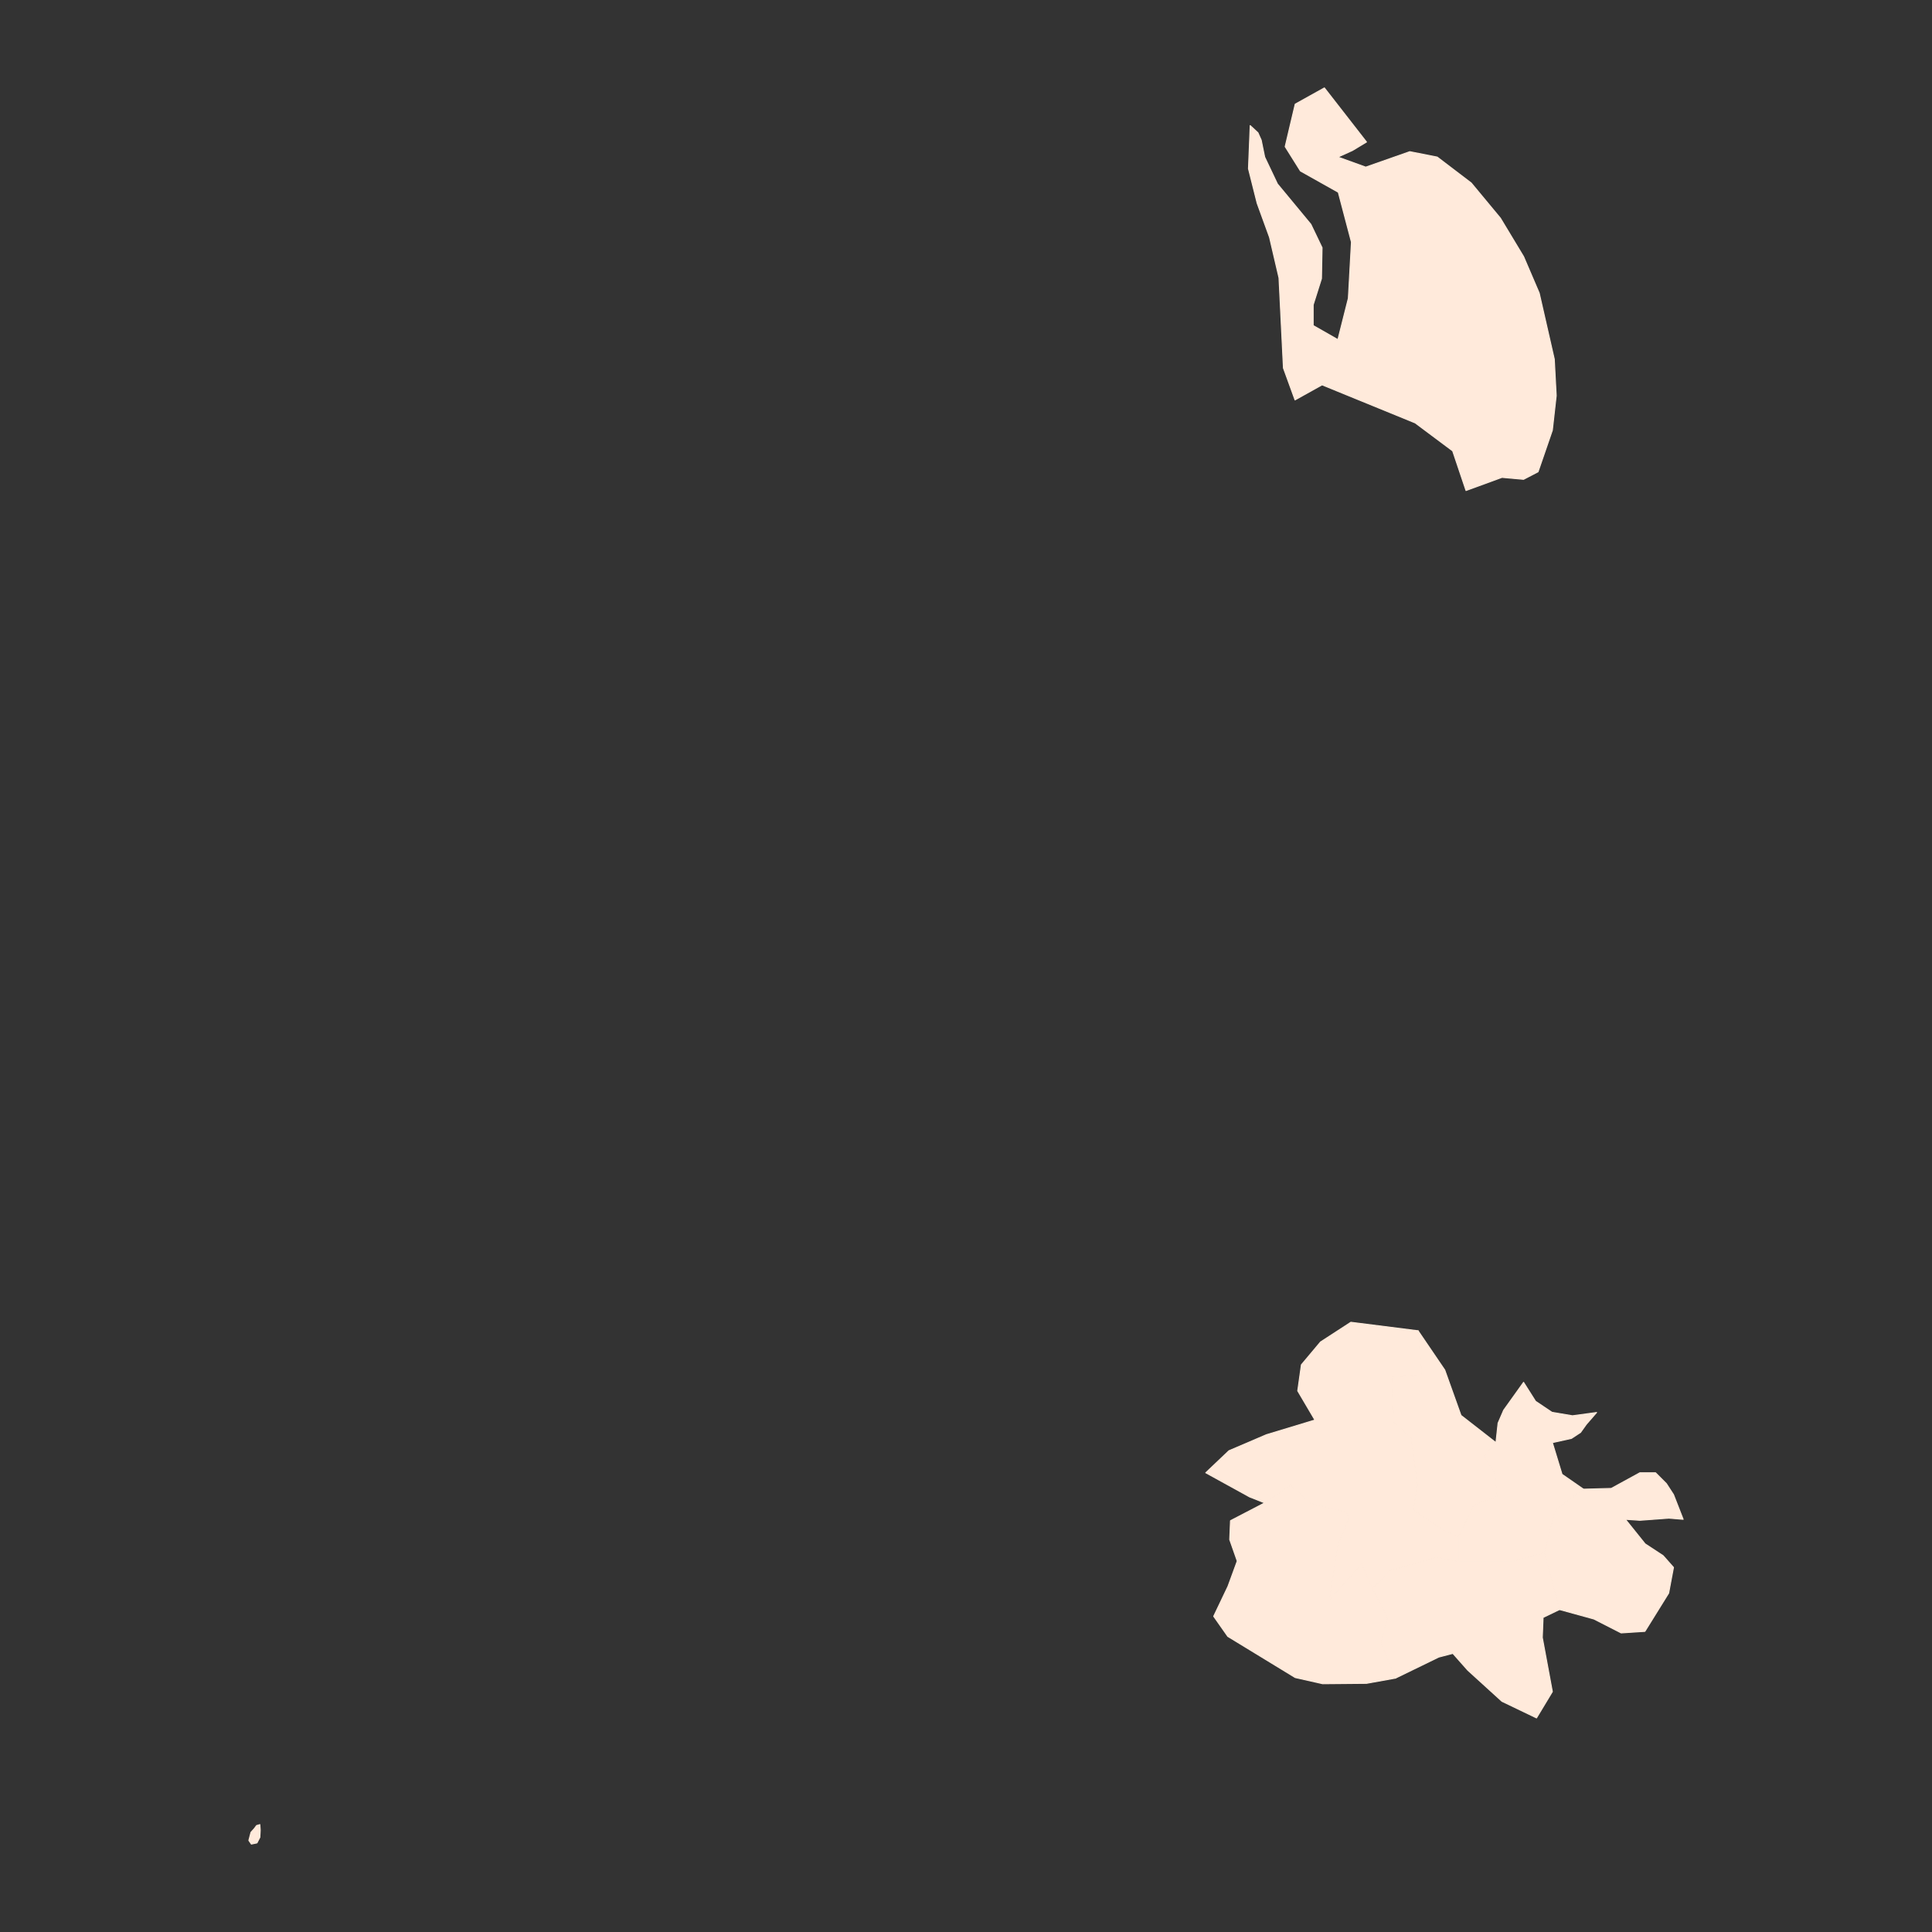 <?xml version="1.0"?>
    
<!--********* Copyright (c) 2024 Pareto Softare, LLC DBA Simplemaps.com ***************************************
************* Free for Commercial Use, full terms at  https://simplemaps.com/resources/svg-license ************
************* Attribution is appreciated! https://simplemaps.com *******************************************-->

<svg baseprofile="tiny" fill="#FFEADB" height="1000" stroke="#FFEADB" stroke-linecap="round" stroke-linejoin="round" stroke-width=".5" version="1.2" viewbox="0 0 1000 1000" width="1000" xmlns="http://www.w3.org/2000/svg">
 <rect width="100%" height="100%" fill="#333333" stroke="none"/>
 <g id="features">
  <path d="M807.2 833.1l-8.5 4.1-0.4 10.4 5.2 28-8.2 13.6-17.9-8.6-17.7-16.1-7.7-8.7-7.3 1.9-22.4 10.9-7.5-18.4 3.4-12.8-7.8-15.1 8.9-9.3 24.5-7 11.1 2.3 27.8 0 16.7-4.7 7.8 29.5z" id="AG06" name="Saint Paul">
  </path>
  <path d="M807.2 833.1l-7.8-29.5 5.6-22.1 14.6-10.7 14.4-0.4 14.8-8.1 8.1 0 5.6 5.6 3.7 5.7 5 12.8-7.4-0.6-15 1.1-7.5-0.5 10.2 12.7 9.3 6.1 5.4 6.1-2.5 13.3-12.3 19.8-12.3 0.8-14.1-7.2-17.8-4.9z" id="AG08" name="Saint Philip">
  </path>
  <path d="M799.4 803.6l-16.7 4.7-27.8 0 0-12.8 7.8-16.3 12.2-4.7-1.1-11.6-5.6-9.3 6.1-6.9 1.1-10.1 2.9-6.7 10.3-14.4 6.2 9.8 8.5 5.7 10.6 1.8 12.5-1.7-5.3 6.1-3 4.2-4.7 3.1-9.9 2.2 5 16.4 11.1 7.7-14.6 10.7-5.6 22.1z" id="AG07" name="Saint Peter">
  </path>
  <path d="M774.3 746.7l-6.1 6.9 5.6 9.3 1.1 11.6-12.2 4.7-7.8 16.3-7.8-3.5-15.6-10.5 2.2-12.8-3.3-24.4-8.9-8.2-1.1-23.3 15.6-1.1-2-22.9 13.8 20.3 8.4 23.5 18.1 14.1z" id="AG03" name="Saint George">
  </path>
  <path d="M754.9 808.3l-11.1-2.3-24.5 7-8.9 9.3-5.6-12.8-16.7 18.6 4.5-29.1 5.5-12.8-1.1-3.5-18.9-4.7-10-9.3-13.5 9.2-7.8-3.1-22.7-12.5 12-11.4 19.4-8.3 25.1-7.6-8.9-15.1 1.9-13.5 9.9-11.8 15.7-10.2 34.8 4.4 2 22.9-15.6 1.1 1.1 23.3 8.9 8.2 3.3 24.4-2.2 12.8 15.6 10.5 7.8 3.5 0 12.8z" id="AG04" name="Saint John">
  </path>
  <path d="M710.4 822.3l7.8 15.1-3.4 12.8 7.5 18.4-15 2.7-22.7 0.2-14.2-3.2-34.9-21.3-7.3-10.4 7.4-15.5 4.8-13.1-3.9-11.1 0.4-9.8 17.7-9.2 13.5-9.2 10 9.3 18.9 4.7 1.1 3.5-5.5 12.8-4.5 29.1 16.7-18.6 5.6 12.8z" id="AG05" name="Saint Mary">
  </path>
  <path d="M684.3 199.2l-14 7.8-6-16.5-2.3-46.7-4.9-21-6.4-17.6-4.5-17.9 0.9-22.3 4 3.7 1.7 3.8 1.8 8.8 6.6 13.9 17.3 20.9 5.8 12.1-0.3 16-4.3 13.6 0 10.7 12.8 7.3 5.4-21.4 1.6-29.1-6.8-25.8-19.6-11-7.9-12.6 5.2-22 15.1-8.4 21.8 28-7.3 4.4-7.5 3.4 14.4 5.2 22.8-8 14.2 2.8 17.6 13.4 15.1 18.2 12 19.9 8.1 18.9 7.8 34.2 1 18.9-2 17.9-7.4 21.5-7.5 3.9-11.2-1-18.6 6.8-6.9-20.5-19.4-14.5-48.2-19.7z" id="AG10" name="Barbuda">
  </path>
  <path d="M131.7 946.4l1.1-1.5 1.7-0.5 0.2 2.9-0.2 3.7-1.5 2.9-2.9 0.6-1.3-1.9 1.1-4.2 1.8-2z" id="AG11" name="Redonda">
  </path>
 </g>
 <g id="points">
  <circle class="16.971755531285055|-62.31422692109097" cx="165.9" cy="909.2" id="0">
  </circle>
  <circle class="17.290042803378313|-61.973892715191546" cx="537.1" cy="545.9" id="1">
  </circle>
  <circle class="17.687901893494885|-61.70162535047201" cx="834.1" cy="91" id="2">
  </circle>
 </g>
 <g id="label_points">
  <circle class="Saint Paul" cx="771.6" cy="836" id="AG06">
  </circle>
  <circle class="Saint Philip" cx="826.9" cy="809.1" id="AG08">
  </circle>
  <circle class="Saint Peter" cx="791.1" cy="766.2" id="AG07">
  </circle>
  <circle class="Saint George" cx="749.3" cy="750.4" id="AG03">
  </circle>
  <circle class="Saint John" cx="699.9" cy="752.9" id="AG04">
  </circle>
  <circle class="Saint Mary" cx="663.6" cy="820.8" id="AG05">
  </circle>
  <circle class="Barbuda" cx="746.4" cy="167.7" id="AG10">
  </circle>
  <circle class="Redonda" cx="132.1" cy="950" id="AG11">
  </circle>
 </g>
</svg>